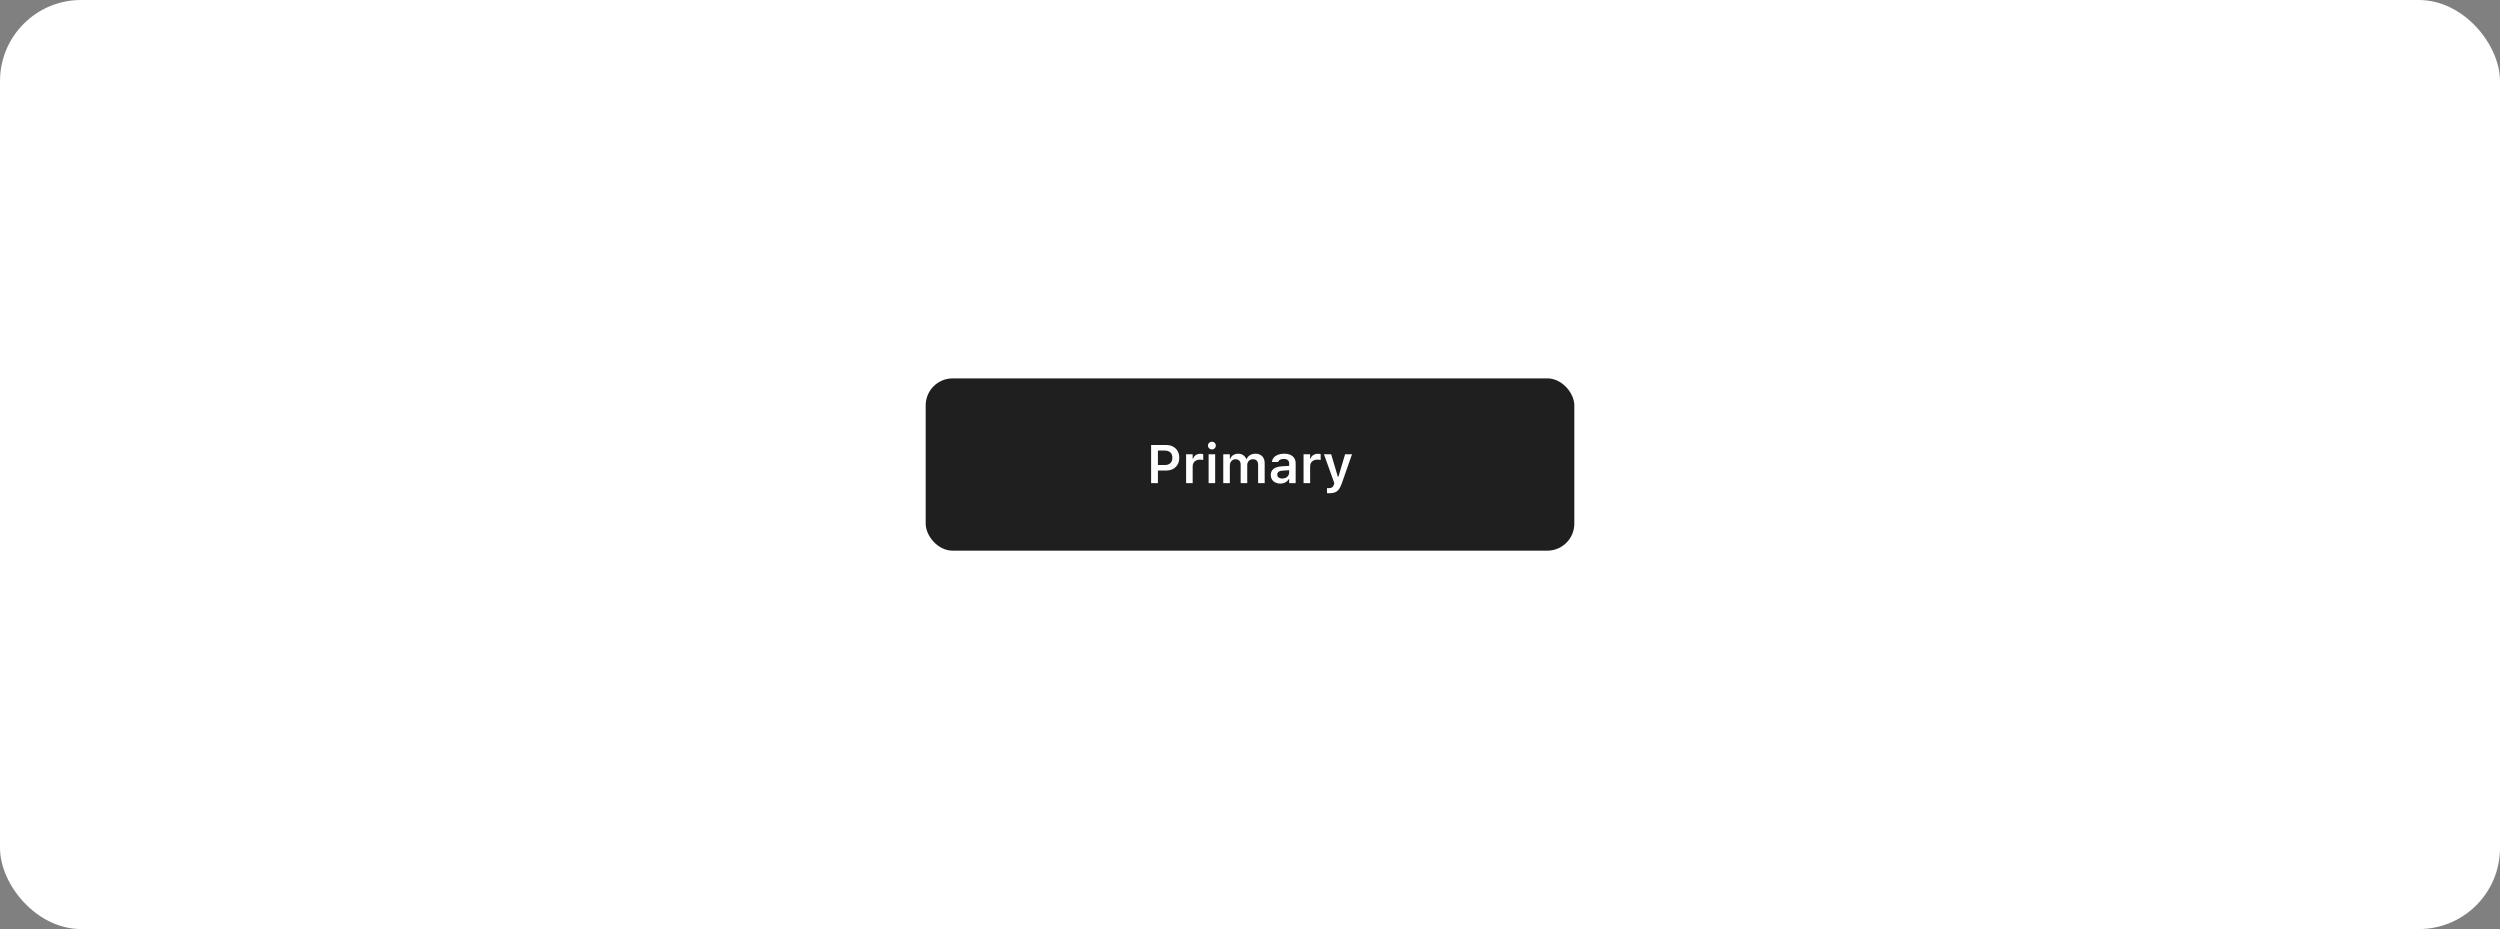 <svg width="740" height="275" viewBox="0 0 740 275" fill="none" xmlns="http://www.w3.org/2000/svg">
<rect x="0" y="0" width="740" height="275" fill="#808080" stroke="none"/>
<g clip-path="url(#clip0_101_153)">
<rect width="740" height="275" rx="24" fill="white"/>
<rect x="274" y="112" width="192" height="51" rx="8" fill="#1F1F1F"/>
<path d="M341.734 139.273V137.648H344.734C345.458 137.648 346.021 137.464 346.422 137.094C346.823 136.719 347.023 136.193 347.023 135.516V135.5C347.023 134.818 346.823 134.292 346.422 133.922C346.021 133.552 345.458 133.367 344.734 133.367H341.734V131.727H345.227C345.992 131.727 346.661 131.883 347.234 132.195C347.807 132.508 348.255 132.948 348.578 133.516C348.901 134.078 349.062 134.737 349.062 135.492V135.508C349.062 136.258 348.901 136.917 348.578 137.484C348.255 138.047 347.807 138.487 347.234 138.805C346.661 139.117 345.992 139.273 345.227 139.273H341.734ZM340.727 143V131.727H342.742V143H340.727ZM351.086 143V134.461H353.031V135.773H353.164C353.31 135.315 353.57 134.958 353.945 134.703C354.326 134.448 354.797 134.32 355.359 134.32C355.505 134.32 355.648 134.331 355.789 134.352C355.935 134.367 356.055 134.388 356.148 134.414V136.156C355.992 136.12 355.833 136.094 355.672 136.078C355.516 136.057 355.352 136.047 355.18 136.047C354.747 136.047 354.37 136.128 354.047 136.289C353.724 136.451 353.474 136.682 353.297 136.984C353.12 137.281 353.031 137.633 353.031 138.039V143H351.086ZM357.75 143V134.461H359.688V143H357.75ZM358.727 133.031C358.409 133.031 358.135 132.919 357.906 132.695C357.677 132.471 357.562 132.203 357.562 131.891C357.562 131.568 357.677 131.297 357.906 131.078C358.135 130.854 358.409 130.742 358.727 130.742C359.044 130.742 359.315 130.854 359.539 131.078C359.768 131.297 359.883 131.568 359.883 131.891C359.883 132.203 359.768 132.471 359.539 132.695C359.315 132.919 359.044 133.031 358.727 133.031ZM362.086 143V134.461H364.031V135.789H364.164C364.346 135.315 364.641 134.948 365.047 134.688C365.458 134.427 365.945 134.297 366.508 134.297C366.893 134.297 367.24 134.359 367.547 134.484C367.859 134.609 368.128 134.786 368.352 135.016C368.576 135.245 368.747 135.518 368.867 135.836H369.008C369.148 135.529 369.344 135.26 369.594 135.031C369.849 134.797 370.146 134.617 370.484 134.492C370.828 134.362 371.198 134.297 371.594 134.297C372.167 134.297 372.656 134.411 373.062 134.641C373.474 134.865 373.789 135.188 374.008 135.609C374.232 136.031 374.344 136.536 374.344 137.125V143H372.398V137.602C372.398 137.227 372.341 136.917 372.227 136.672C372.117 136.427 371.948 136.242 371.719 136.117C371.49 135.992 371.201 135.93 370.852 135.93C370.513 135.93 370.219 136.008 369.969 136.164C369.719 136.315 369.523 136.521 369.383 136.781C369.247 137.042 369.18 137.336 369.18 137.664V143H367.234V137.461C367.234 137.143 367.172 136.87 367.047 136.641C366.927 136.411 366.75 136.237 366.516 136.117C366.286 135.992 366.013 135.93 365.695 135.93C365.378 135.93 365.091 136.013 364.836 136.18C364.586 136.341 364.388 136.565 364.242 136.852C364.102 137.133 364.031 137.451 364.031 137.805V143H362.086ZM378.961 143.141C378.424 143.141 377.943 143.036 377.516 142.828C377.094 142.62 376.76 142.326 376.516 141.945C376.276 141.56 376.156 141.107 376.156 140.586V140.57C376.156 140.065 376.281 139.63 376.531 139.266C376.781 138.896 377.148 138.607 377.633 138.398C378.117 138.19 378.706 138.068 379.398 138.031L382.555 137.836V139.117L379.672 139.305C379.125 139.336 378.721 139.451 378.461 139.648C378.201 139.846 378.07 140.122 378.07 140.477V140.492C378.07 140.857 378.208 141.141 378.484 141.344C378.766 141.547 379.122 141.648 379.555 141.648C379.945 141.648 380.294 141.57 380.602 141.414C380.909 141.258 381.151 141.047 381.328 140.781C381.505 140.51 381.594 140.206 381.594 139.867V137.164C381.594 136.737 381.458 136.411 381.188 136.188C380.917 135.958 380.516 135.844 379.984 135.844C379.542 135.844 379.18 135.922 378.898 136.078C378.617 136.229 378.427 136.445 378.328 136.727L378.32 136.758H376.484L376.492 136.688C376.555 136.208 376.742 135.789 377.055 135.43C377.367 135.07 377.781 134.792 378.297 134.594C378.812 134.396 379.406 134.297 380.078 134.297C380.818 134.297 381.443 134.411 381.953 134.641C382.464 134.865 382.852 135.193 383.117 135.625C383.383 136.052 383.516 136.565 383.516 137.164V143H381.594V141.828H381.461C381.305 142.099 381.102 142.333 380.852 142.531C380.607 142.729 380.326 142.88 380.008 142.984C379.69 143.089 379.341 143.141 378.961 143.141ZM385.852 143V134.461H387.797V135.773H387.93C388.076 135.315 388.336 134.958 388.711 134.703C389.091 134.448 389.562 134.32 390.125 134.32C390.271 134.32 390.414 134.331 390.555 134.352C390.701 134.367 390.82 134.388 390.914 134.414V136.156C390.758 136.12 390.599 136.094 390.438 136.078C390.281 136.057 390.117 136.047 389.945 136.047C389.513 136.047 389.135 136.128 388.812 136.289C388.49 136.451 388.24 136.682 388.062 136.984C387.885 137.281 387.797 137.633 387.797 138.039V143H385.852ZM393.531 146C393.411 146 393.286 145.997 393.156 145.992C393.031 145.987 392.909 145.979 392.789 145.969V144.477C392.867 144.487 392.958 144.492 393.062 144.492C393.167 144.497 393.268 144.5 393.367 144.5C393.768 144.5 394.089 144.411 394.328 144.234C394.573 144.062 394.747 143.784 394.852 143.398L394.953 143.008L391.898 134.461H394.023L396.273 142.023L395.742 141.133H396.414L395.898 142.023L398.148 134.461H400.195L397.133 143.188C396.888 143.896 396.607 144.456 396.289 144.867C395.971 145.279 395.589 145.57 395.141 145.742C394.698 145.914 394.161 146 393.531 146Z" fill="white"/>
</g>
<defs>
<clipPath id="clip0_101_153">
<rect width="740" height="275" rx="24" fill="white"/>
</clipPath>
</defs>
</svg>
